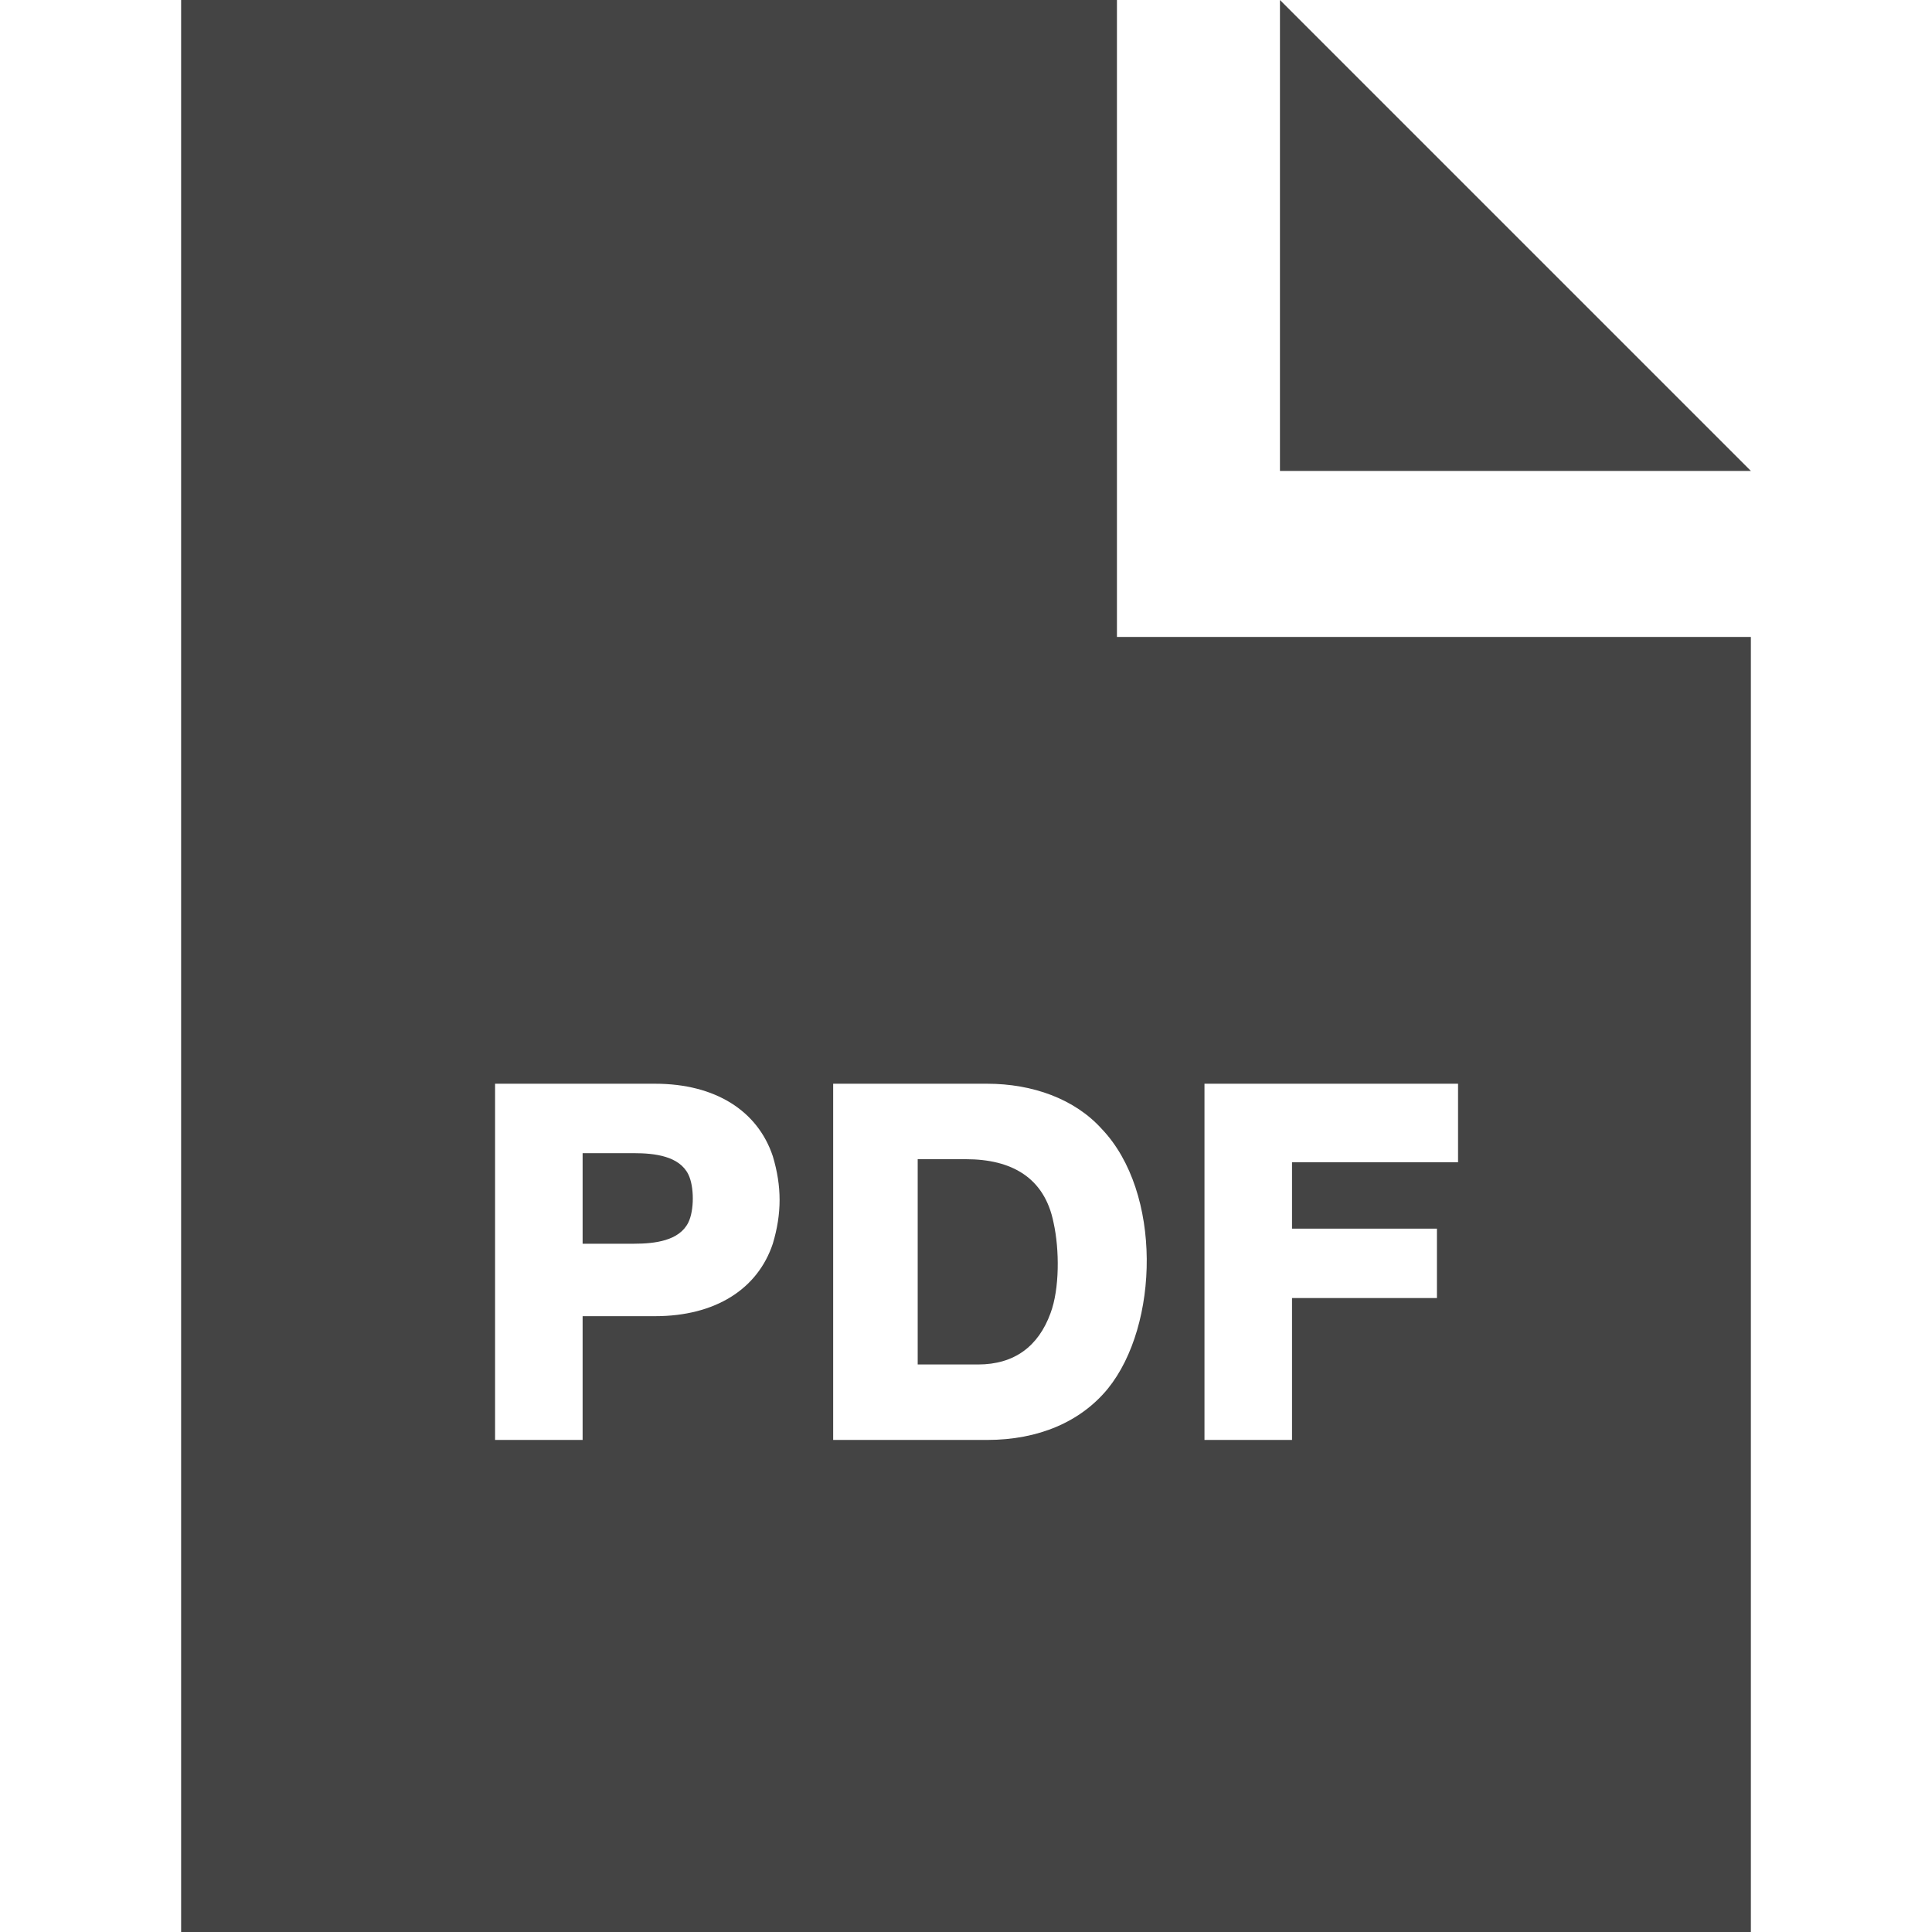 <?xml version="1.0" encoding="utf-8"?>
<!-- Generator: Adobe Illustrator 18.1.0, SVG Export Plug-In . SVG Version: 6.00 Build 0)  -->
<svg version="1.1" id="Layer_1" xmlns="http://www.w3.org/2000/svg" xmlns:xlink="http://www.w3.org/1999/xlink" x="0px" y="0px"
	 viewBox="0 0 64 64" enable-background="new 0 0 64 64" xml:space="preserve">
<path id="pdf-file-icon" fill="#444444" d="M34.9,40.5c0.2,0.9,0.2,2.2-0.1,3c-0.4,1.1-1.2,1.7-2.4,1.7h-2v-6.8H32
	C33.5,38.4,34.6,39,34.9,40.5z M21,38.2h-1.7v3H21c0.7,0,1.5-0.1,1.8-0.7c0.2-0.4,0.2-1.2,0-1.6C22.5,38.3,21.7,38.2,21,38.2z
	 M42.4,0v15.6H58L42.4,0z M58,21.1V64H6V0h31v21.1L58,21.1L58,21.1z M25.6,38.3c-0.5-1.5-1.9-2.4-3.9-2.4h-5.3v11.8h2.9v-4.1h2.4
	c2,0,3.4-0.9,3.9-2.4C25.9,40.2,25.9,39.3,25.6,38.3z M36.5,37.4c-0.9-1-2.3-1.5-3.8-1.5h-5.1v11.8h5.1c1.7,0,3.1-0.6,4-1.7
	C38.4,43.9,38.5,39.5,36.5,37.4z M48.3,35.9h-8.4v11.8h2.9V43h4.8v-2.3h-4.8v-2.2h5.5L48.3,35.9L48.3,35.9z"/>
</svg>
